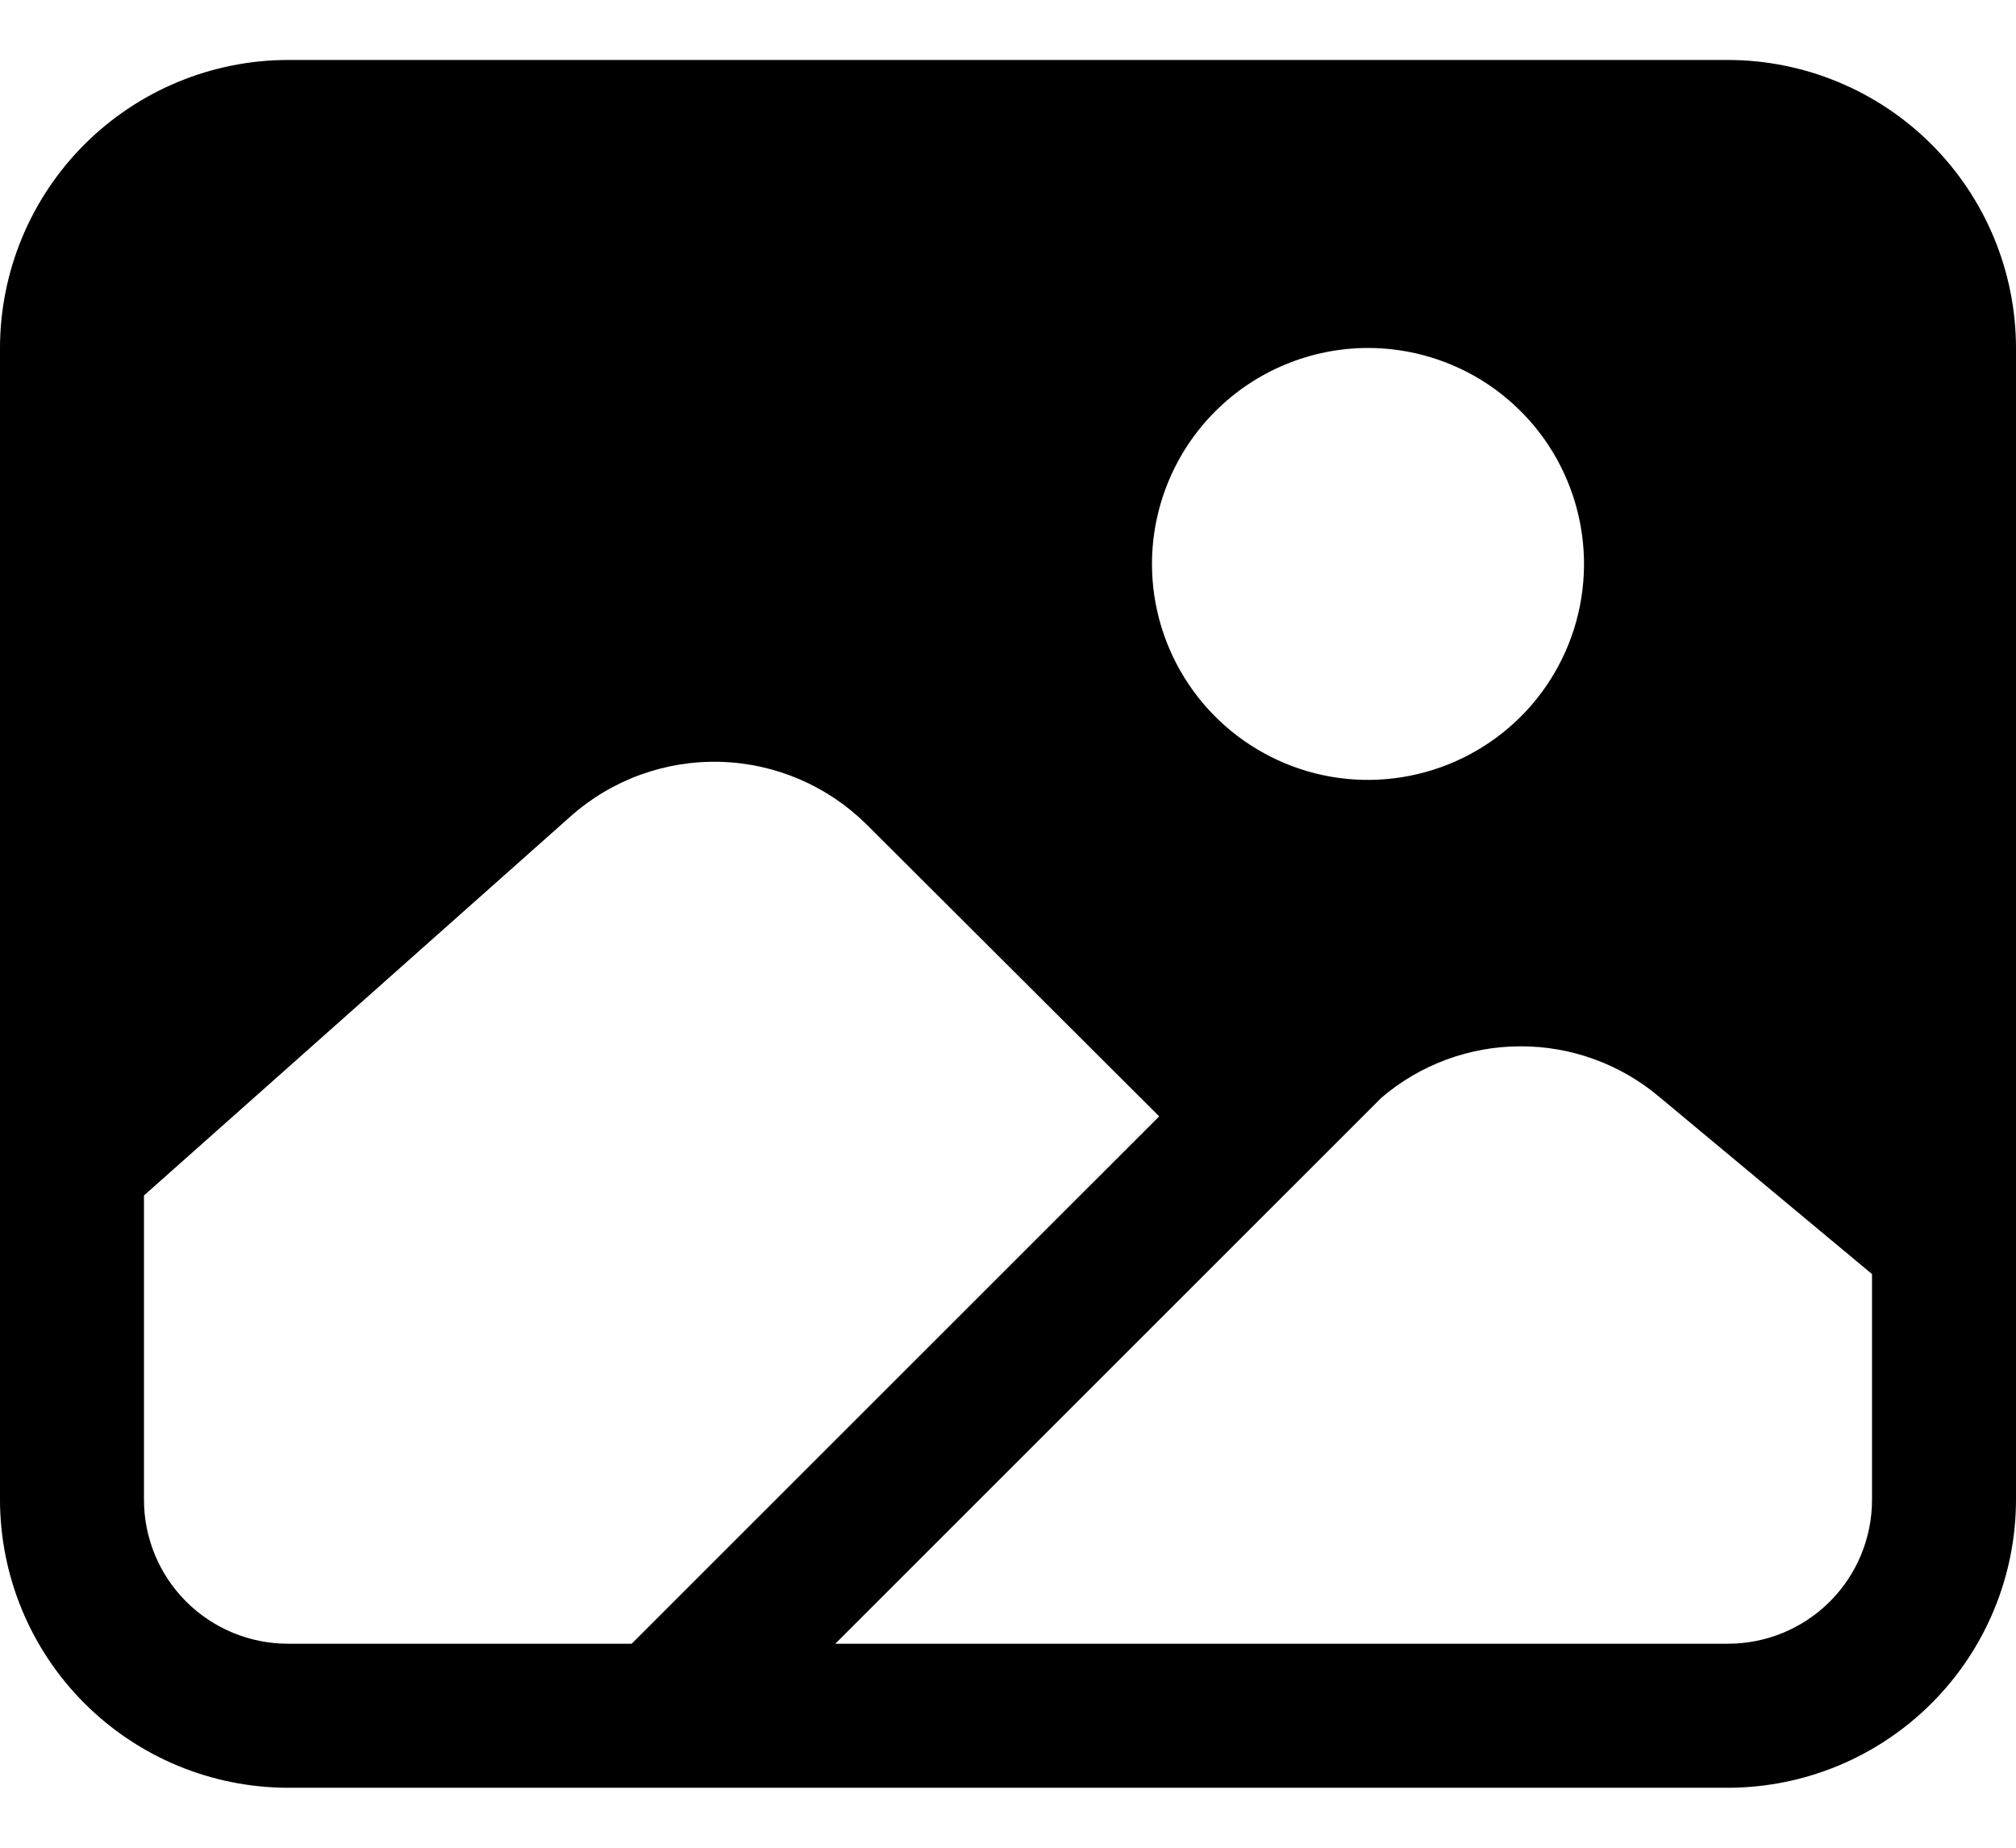 <svg width="24" height="22" viewBox="0 0 24 22" fill="none" xmlns="http://www.w3.org/2000/svg">
<path d="M20.571 0.714H3.429C2.52 0.715 1.648 1.077 1.005 1.72C0.363 2.362 0.001 3.234 0 4.143V17.857C0.001 18.766 0.363 19.638 1.005 20.28C1.648 20.923 2.52 21.285 3.429 21.286H20.571C21.48 21.285 22.352 20.923 22.995 20.28C23.637 19.638 23.999 18.766 24 17.857V4.143C23.999 3.234 23.637 2.362 22.995 1.72C22.352 1.077 21.48 0.715 20.571 0.714ZM16.286 4.143C16.794 4.143 17.291 4.294 17.714 4.576C18.137 4.859 18.467 5.26 18.661 5.73C18.856 6.2 18.907 6.717 18.808 7.216C18.709 7.715 18.464 8.173 18.104 8.533C17.744 8.892 17.286 9.137 16.787 9.236C16.289 9.336 15.771 9.285 15.302 9.09C14.832 8.895 14.43 8.566 14.148 8.143C13.865 7.72 13.714 7.223 13.714 6.714C13.715 6.033 13.986 5.379 14.468 4.897C14.95 4.415 15.604 4.144 16.286 4.143ZM3.429 19.571C2.974 19.571 2.538 19.391 2.216 19.069C1.895 18.748 1.714 18.312 1.714 17.857V14.234L6.795 9.718C7.285 9.283 7.923 9.052 8.578 9.071C9.233 9.09 9.856 9.358 10.32 9.82L13.8 13.292L7.52 19.571H3.429ZM22.286 17.857C22.286 18.312 22.105 18.748 21.784 19.069C21.462 19.391 21.026 19.571 20.571 19.571H9.944L16.449 13.067C16.91 12.675 17.494 12.459 18.099 12.458C18.703 12.456 19.289 12.669 19.751 13.058L22.286 15.17V17.857Z" fill="black"/>
</svg>
